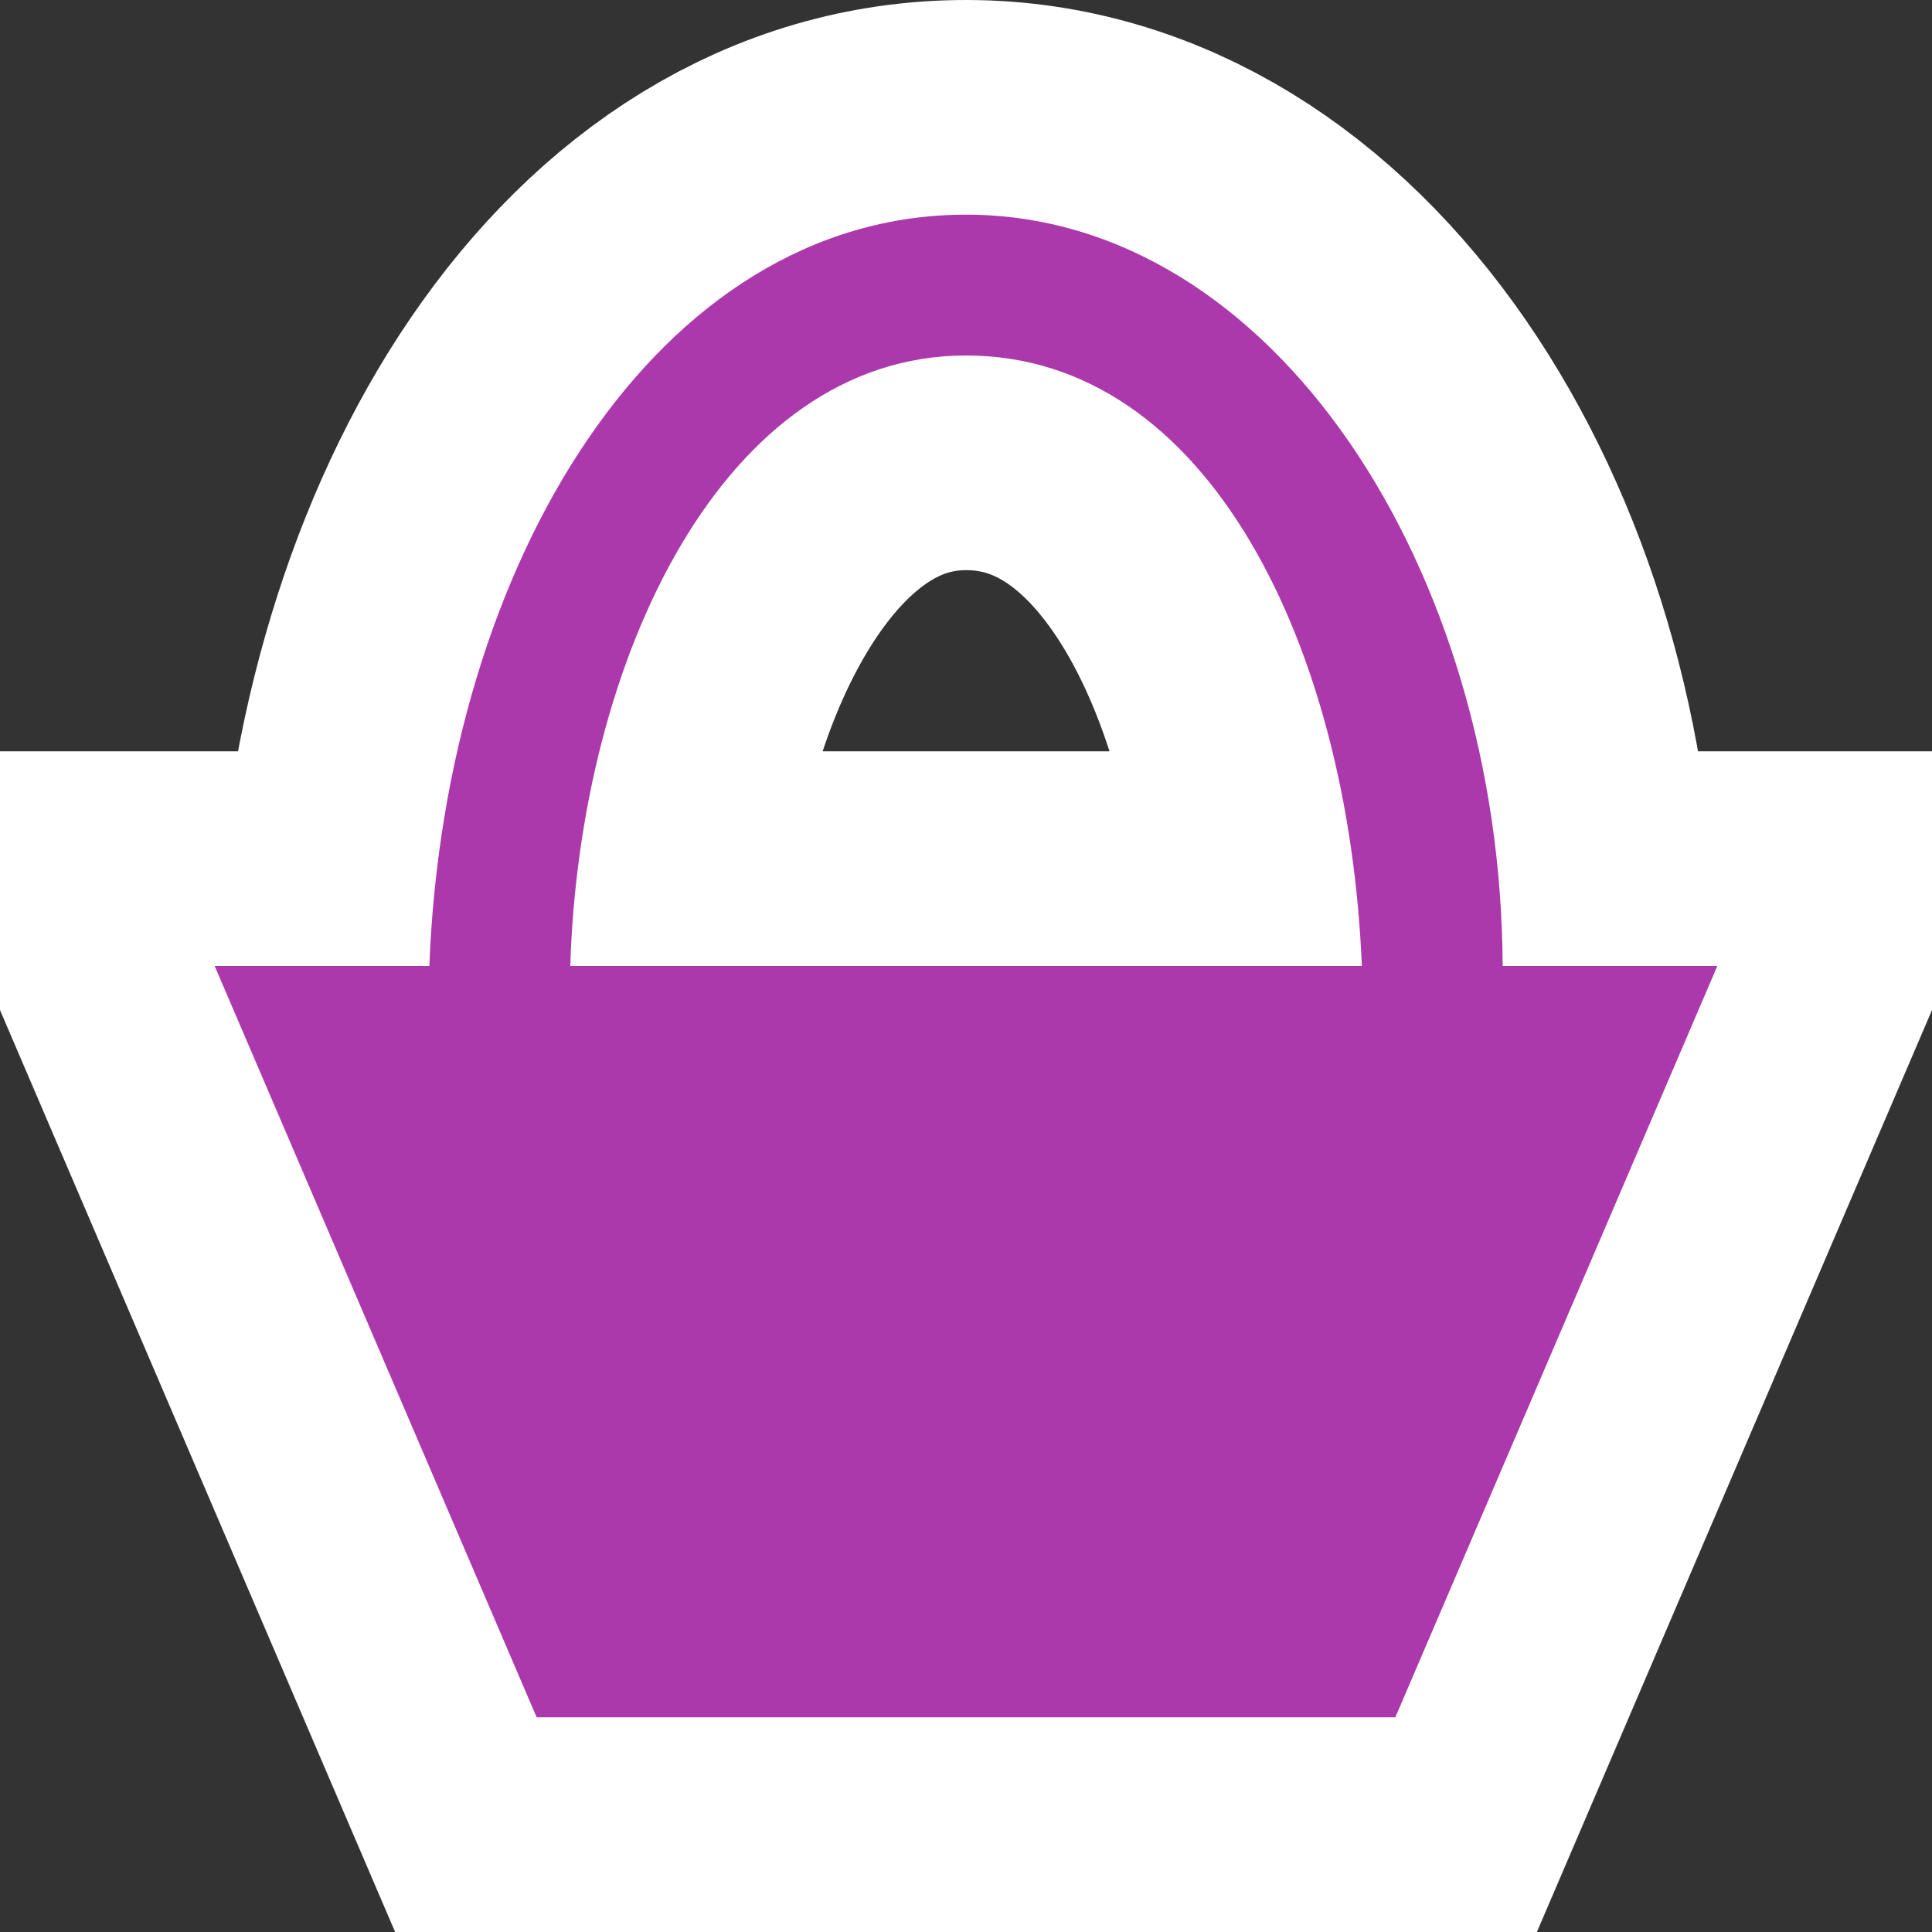 <?xml version='1.0' encoding='utf-8'?>
<svg xmlns:dc="http://purl.org/dc/elements/1.1/" xmlns:cc="http://creativecommons.org/ns#" xmlns:rdf="http://www.w3.org/1999/02/22-rdf-syntax-ns#" xmlns="http://www.w3.org/2000/svg" version="1.1" width="100%" height="100%" viewBox="0 0 18 18" id="svg2">
  <rect x="0" y="0" width="18" height="18" fill="#333333" stroke="none"/>
  <defs id="defs6"/>
  <rect width="18" height="18" x="0" y="0" id="canvas" style="fill:none;stroke:none;visibility:hidden"/>
  <path d="m 7,-1e-7 c -2.867,0 -4.854,3.233 -5,7 l -2,0 L 3,14 l 8,0 3,-7 -2,0 c -0.016,-3.688 -2.133,-7 -5,-7 z m 0,1.312 c 2.259,0 3.566,2.716 3.688,5.688 l -7.375,0 c 0.089,-2.866 1.428,-5.688 3.688,-5.688 z" id="halo" style="fill:#ffffff;stroke:#ffffff;stroke-width:4.0;opacity:1.0;" transform="translate(2.0,2.0)"/>
<path d="m 7,-1e-7 c -2.867,0 -4.854,3.233 -5,7 l -2,0 L 3,14 l 8,0 3,-7 -2,0 c -0.016,-3.688 -2.133,-7 -5,-7 z m 0,1.312 c 2.259,0 3.566,2.716 3.688,5.688 l -7.375,0 c 0.089,-2.866 1.428,-5.688 3.688,-5.688 z" id="convenience" style="fill:#ac39ac;fill-opacity:1" transform="translate(2.0,2.0)"/>
</svg>
